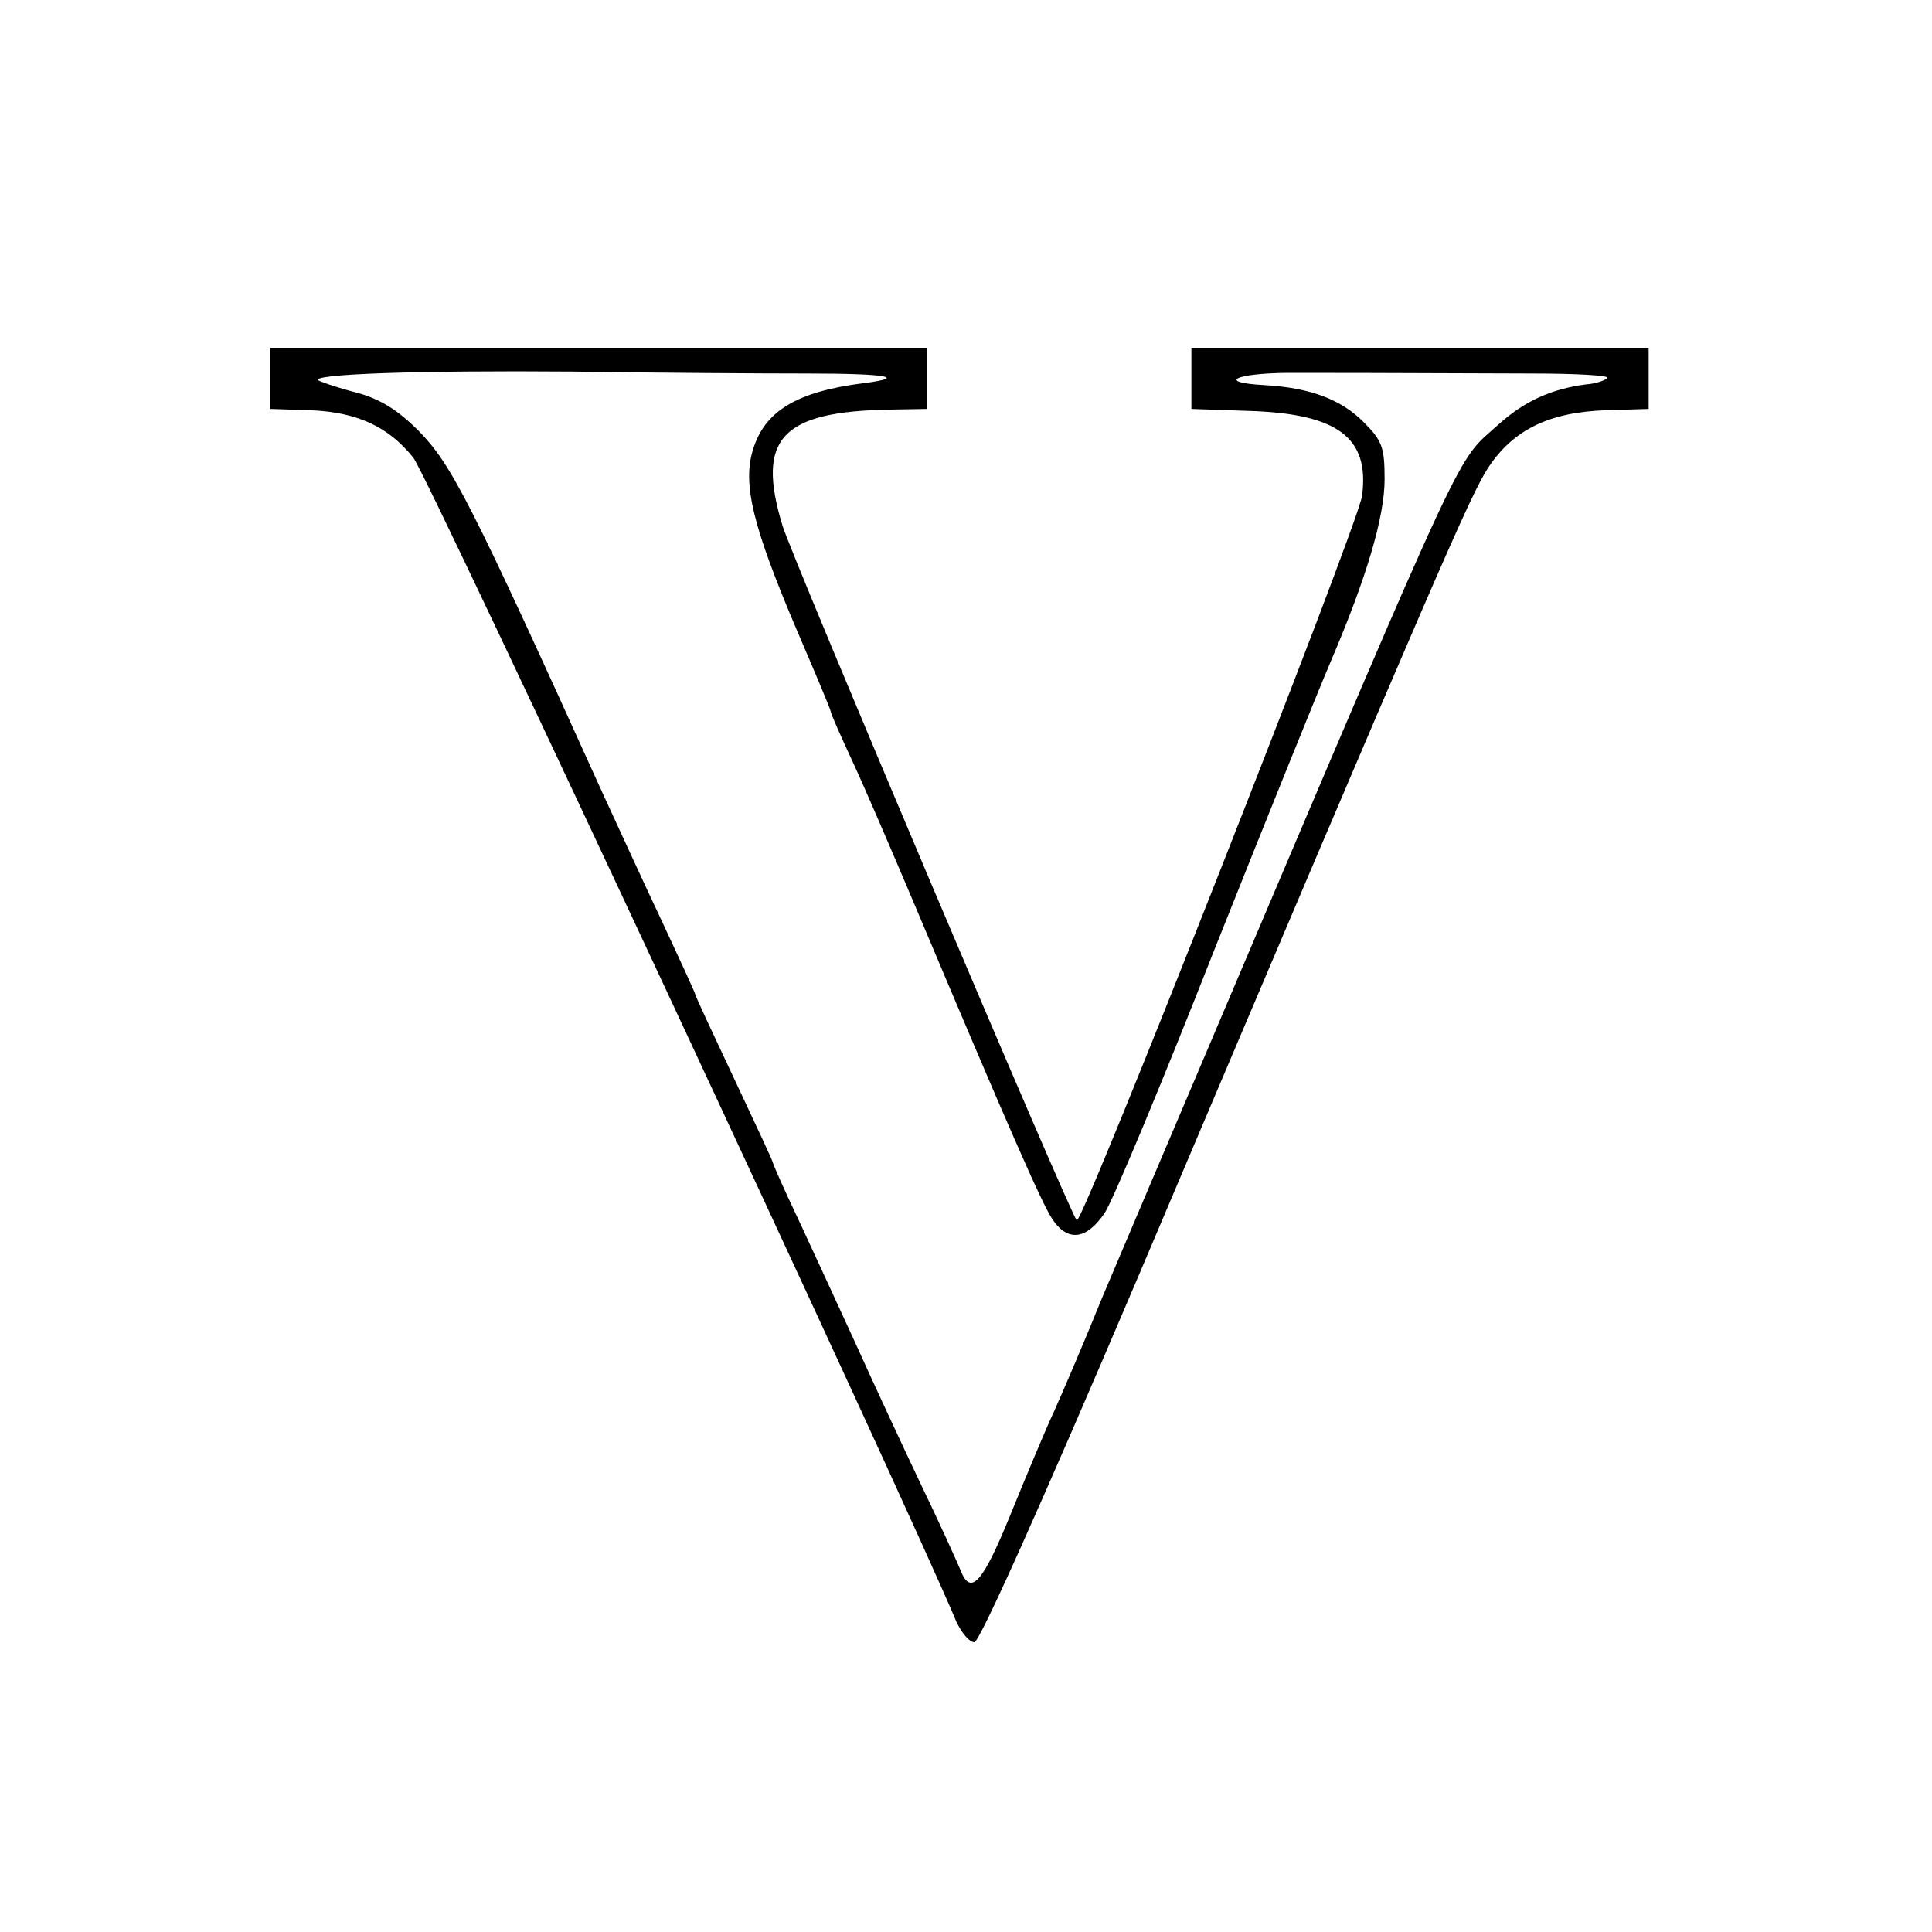 <svg version="1.0" xmlns="http://www.w3.org/2000/svg" width="300pt" height="300pt" viewBox="0 0 300 300" preserveAspectRatio="xMidYMid meet">
<g transform="translate(0,300) scale(0.1,-0.1)" fill="#000000" stroke="none">
<path d="M420 2413 l0 -48 62 -2 c72 -3 121 -25 160 -74 21 -25 763 -1616 843 -1807 8 -17 20 -32 28 -32 8 0 103 212 252 562 472 1113 517 1217 546 1262 39 59 95 86 183 89 l66 2 0 48 0 47 -355 0 -355 0 0 -47 0 -48 87 -3 c140 -4 190 -41 178 -132 -6 -45 -435 -1134 -443 -1125 -10 9 -444 1034 -457 1079 -41 135 -2 177 167 180 l58 1 0 48 0 47 -510 0 -510 0 0 -47z m834 7 c123 0 157 -6 87 -15 -103 -13 -154 -43 -172 -104 -16 -53 0 -118 66 -274 30 -70 55 -129 55 -132 0 -3 16 -39 35 -80 19 -41 61 -139 94 -217 147 -349 198 -465 215 -491 24 -36 53 -32 81 9 12 17 88 199 169 405 82 206 164 409 182 451 56 131 84 225 84 284 0 50 -4 60 -33 89 -35 35 -83 53 -154 57 -73 4 -47 18 35 19 75 0 122 0 381 -1 68 0 121 -3 117 -7 -4 -4 -19 -9 -34 -10 -53 -7 -95 -26 -135 -62 -68 -62 -39 2 -450 -966 -63 -148 -138 -325 -166 -391 -27 -67 -61 -146 -74 -175 -14 -30 -44 -102 -68 -161 -44 -108 -62 -127 -78 -85 -5 12 -32 72 -61 132 -29 61 -75 160 -102 220 -28 61 -68 148 -89 193 -22 46 -39 85 -39 87 0 2 -27 60 -60 130 -33 70 -60 128 -60 130 0 2 -23 52 -51 112 -28 59 -70 151 -94 203 -205 453 -234 509 -285 561 -32 32 -59 49 -95 59 -28 7 -54 16 -60 19 -17 10 151 16 395 14 129 -2 293 -3 364 -3z"/>
</g>
</svg>
